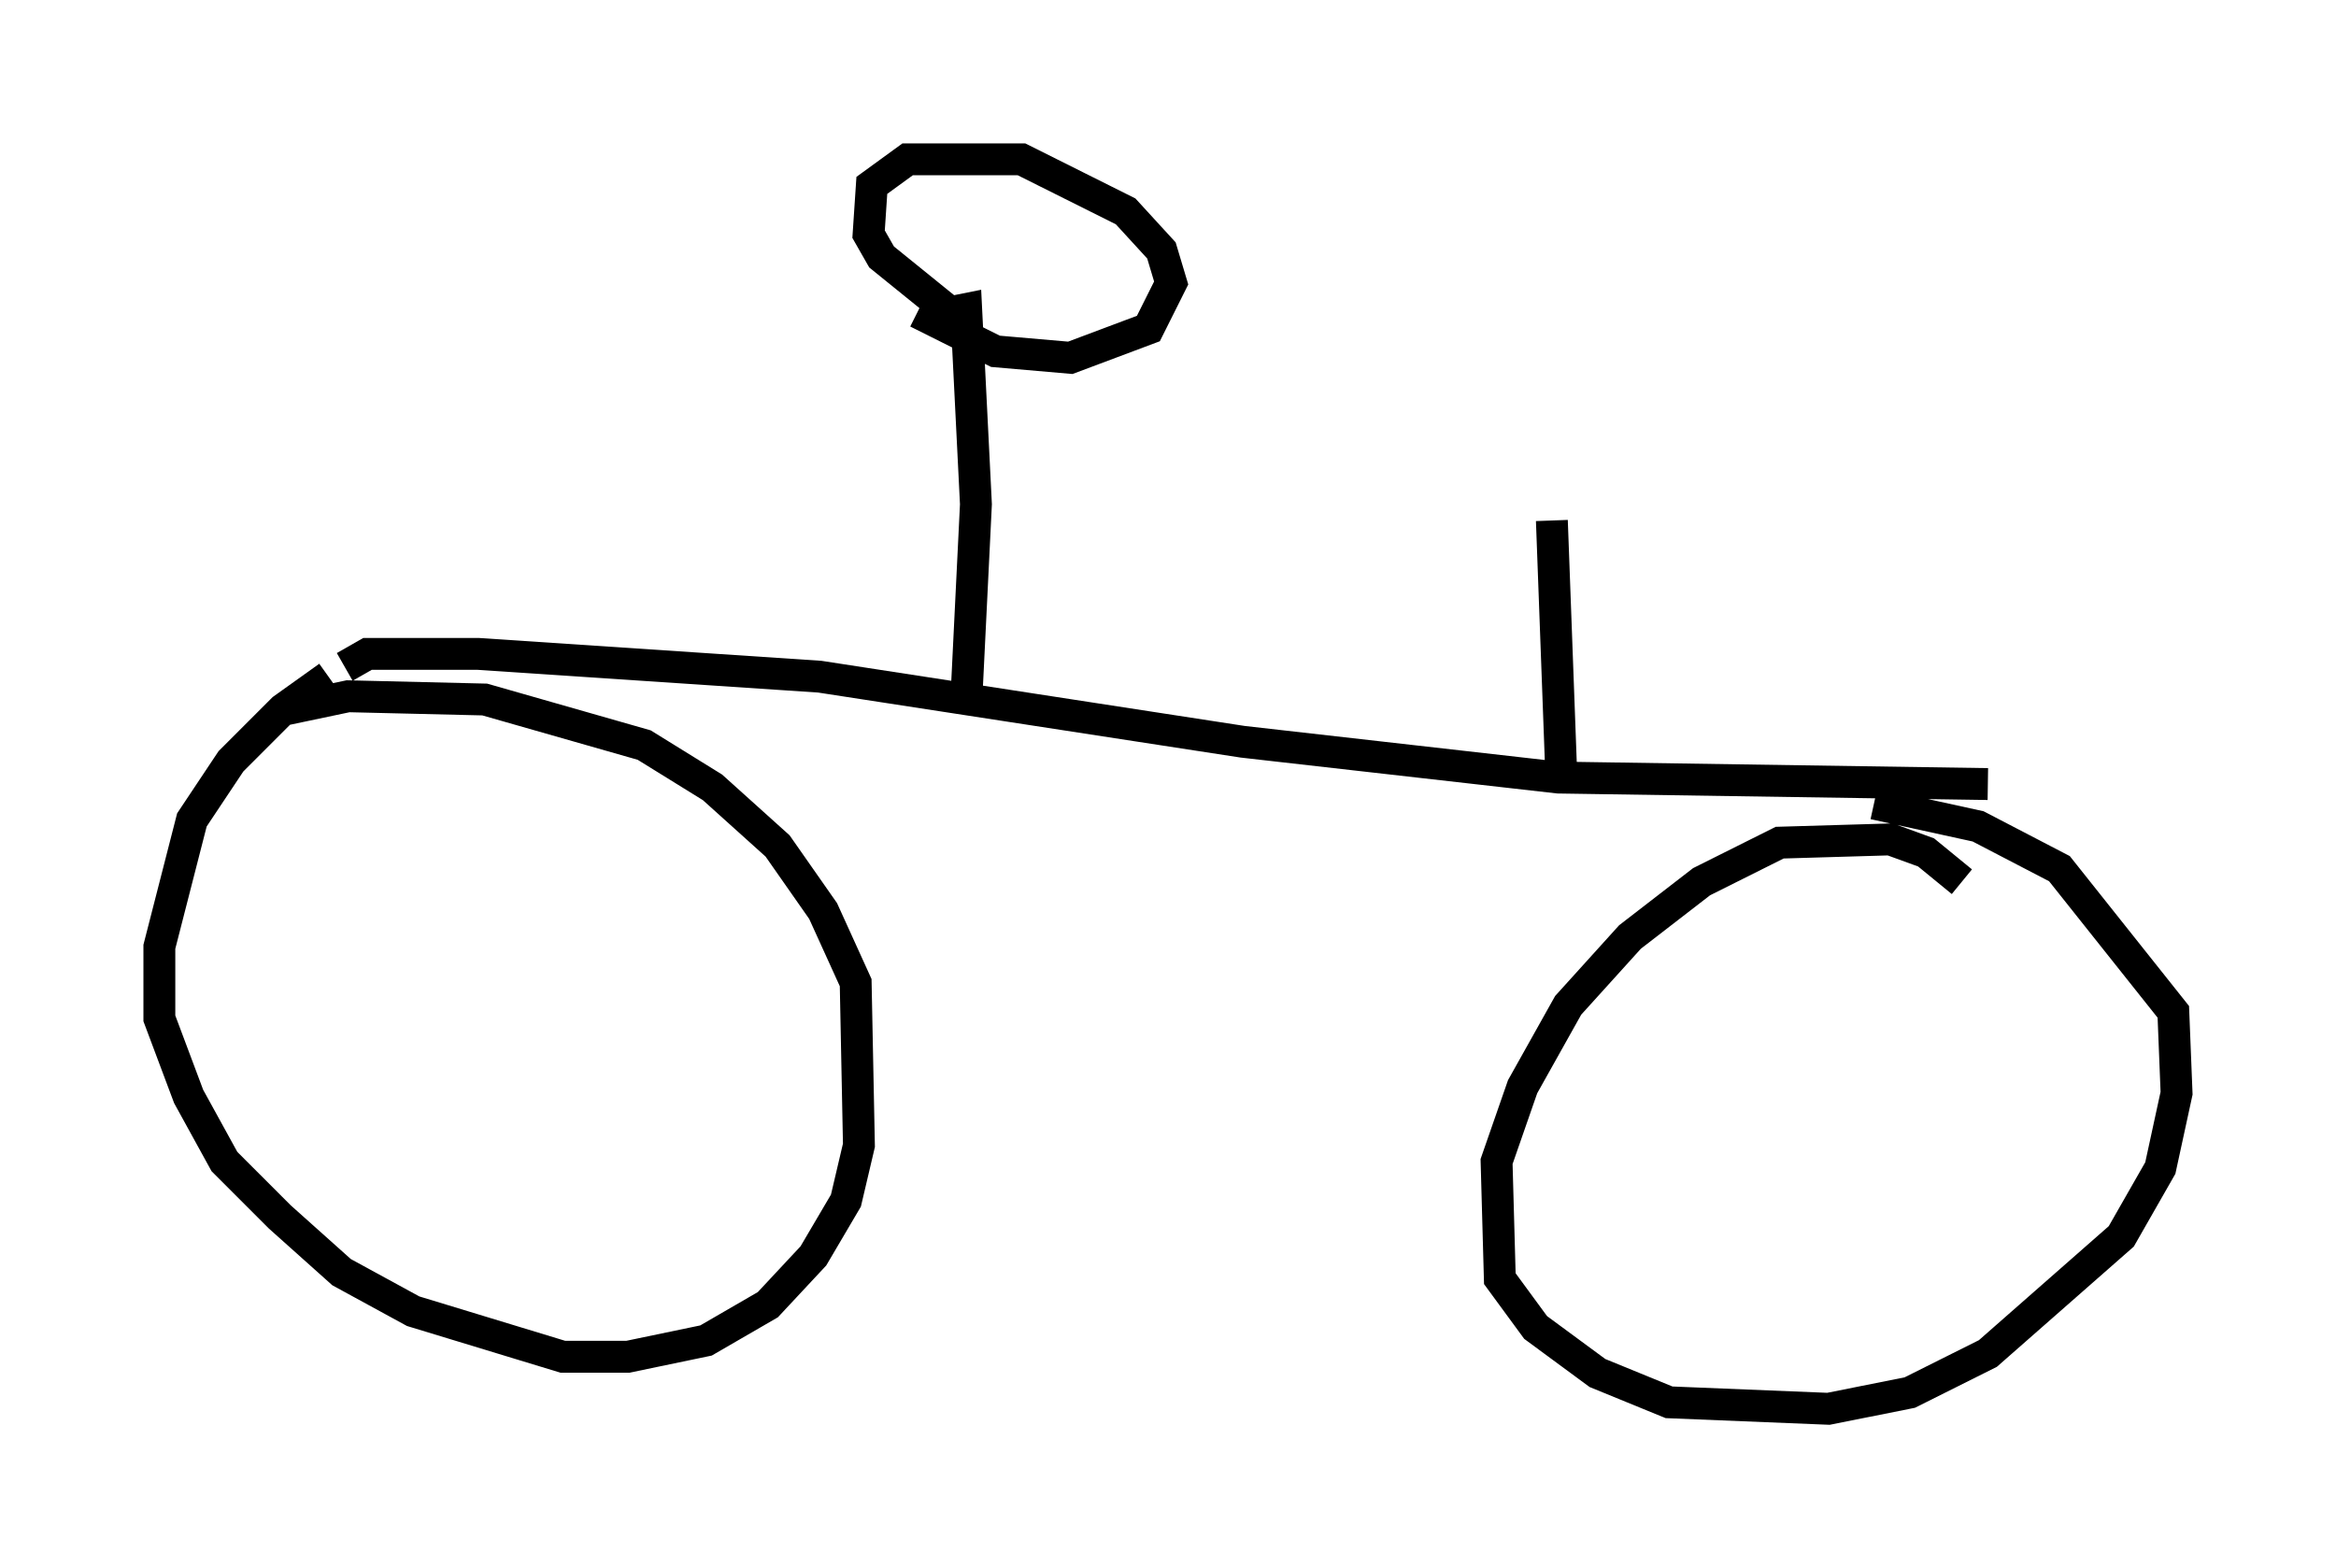 <?xml version="1.0" encoding="utf-8" ?>
<svg baseProfile="full" height="49.2" version="1.1" width="73.292" xmlns="http://www.w3.org/2000/svg" xmlns:ev="http://www.w3.org/2001/xml-events" xmlns:xlink="http://www.w3.org/1999/xlink"><defs /><rect fill="white" height="49.2" width="73.292" x="0" y="0" /><path d="M12.452, 20.721 m-2.144, 0.51 l-1.429, 1.021 -1.633, 1.633 l-1.225, 1.838 -1.021, 3.981 l0.0, 2.246 0.919, 2.45 l1.123, 2.042 1.735, 1.735 l1.94, 1.735 2.246, 1.225 l4.696, 1.429 2.042, 0.0 l2.45, -0.51 1.94, -1.123 l1.429, -1.531 1.021, -1.735 l0.408, -1.735 -0.102, -5.104 l-1.021, -2.246 -1.429, -2.042 l-2.042, -1.838 -2.144, -1.327 l-5.002, -1.429 -4.288, -0.102 l-1.94, 0.408 m52.573, 5.41 l-1.123, -0.919 -1.123, -0.408 l-3.471, 0.102 -2.45, 1.225 l-2.246, 1.735 -1.94, 2.144 l-1.429, 2.552 -0.817, 2.348 l0.102, 3.675 1.123, 1.531 l1.94, 1.429 2.246, 0.919 l5.002, 0.204 2.552, -0.51 l2.45, -1.225 4.185, -3.675 l1.225, -2.144 0.51, -2.348 l-0.102, -2.552 -3.573, -4.492 l-2.552, -1.327 -3.267, -0.715 m-47.98, -4.288 l0.715, -0.408 3.471, 0.0 l10.719, 0.715 13.271, 2.042 l9.902, 1.123 13.475, 0.204 m-32.055, -2.552 l0.306, -6.227 -0.306, -6.125 l-0.51, 0.102 -2.144, -1.735 l-0.408, -0.715 0.102, -1.531 l1.123, -0.817 3.573, 0.0 l3.267, 1.633 1.123, 1.225 l0.306, 1.021 -0.715, 1.429 l-2.45, 0.919 -2.348, -0.204 l-2.45, -1.225 m20.213, 14.802 l-0.306, -8.269 " fill="none" stroke="black" stroke-width="1" /></svg>